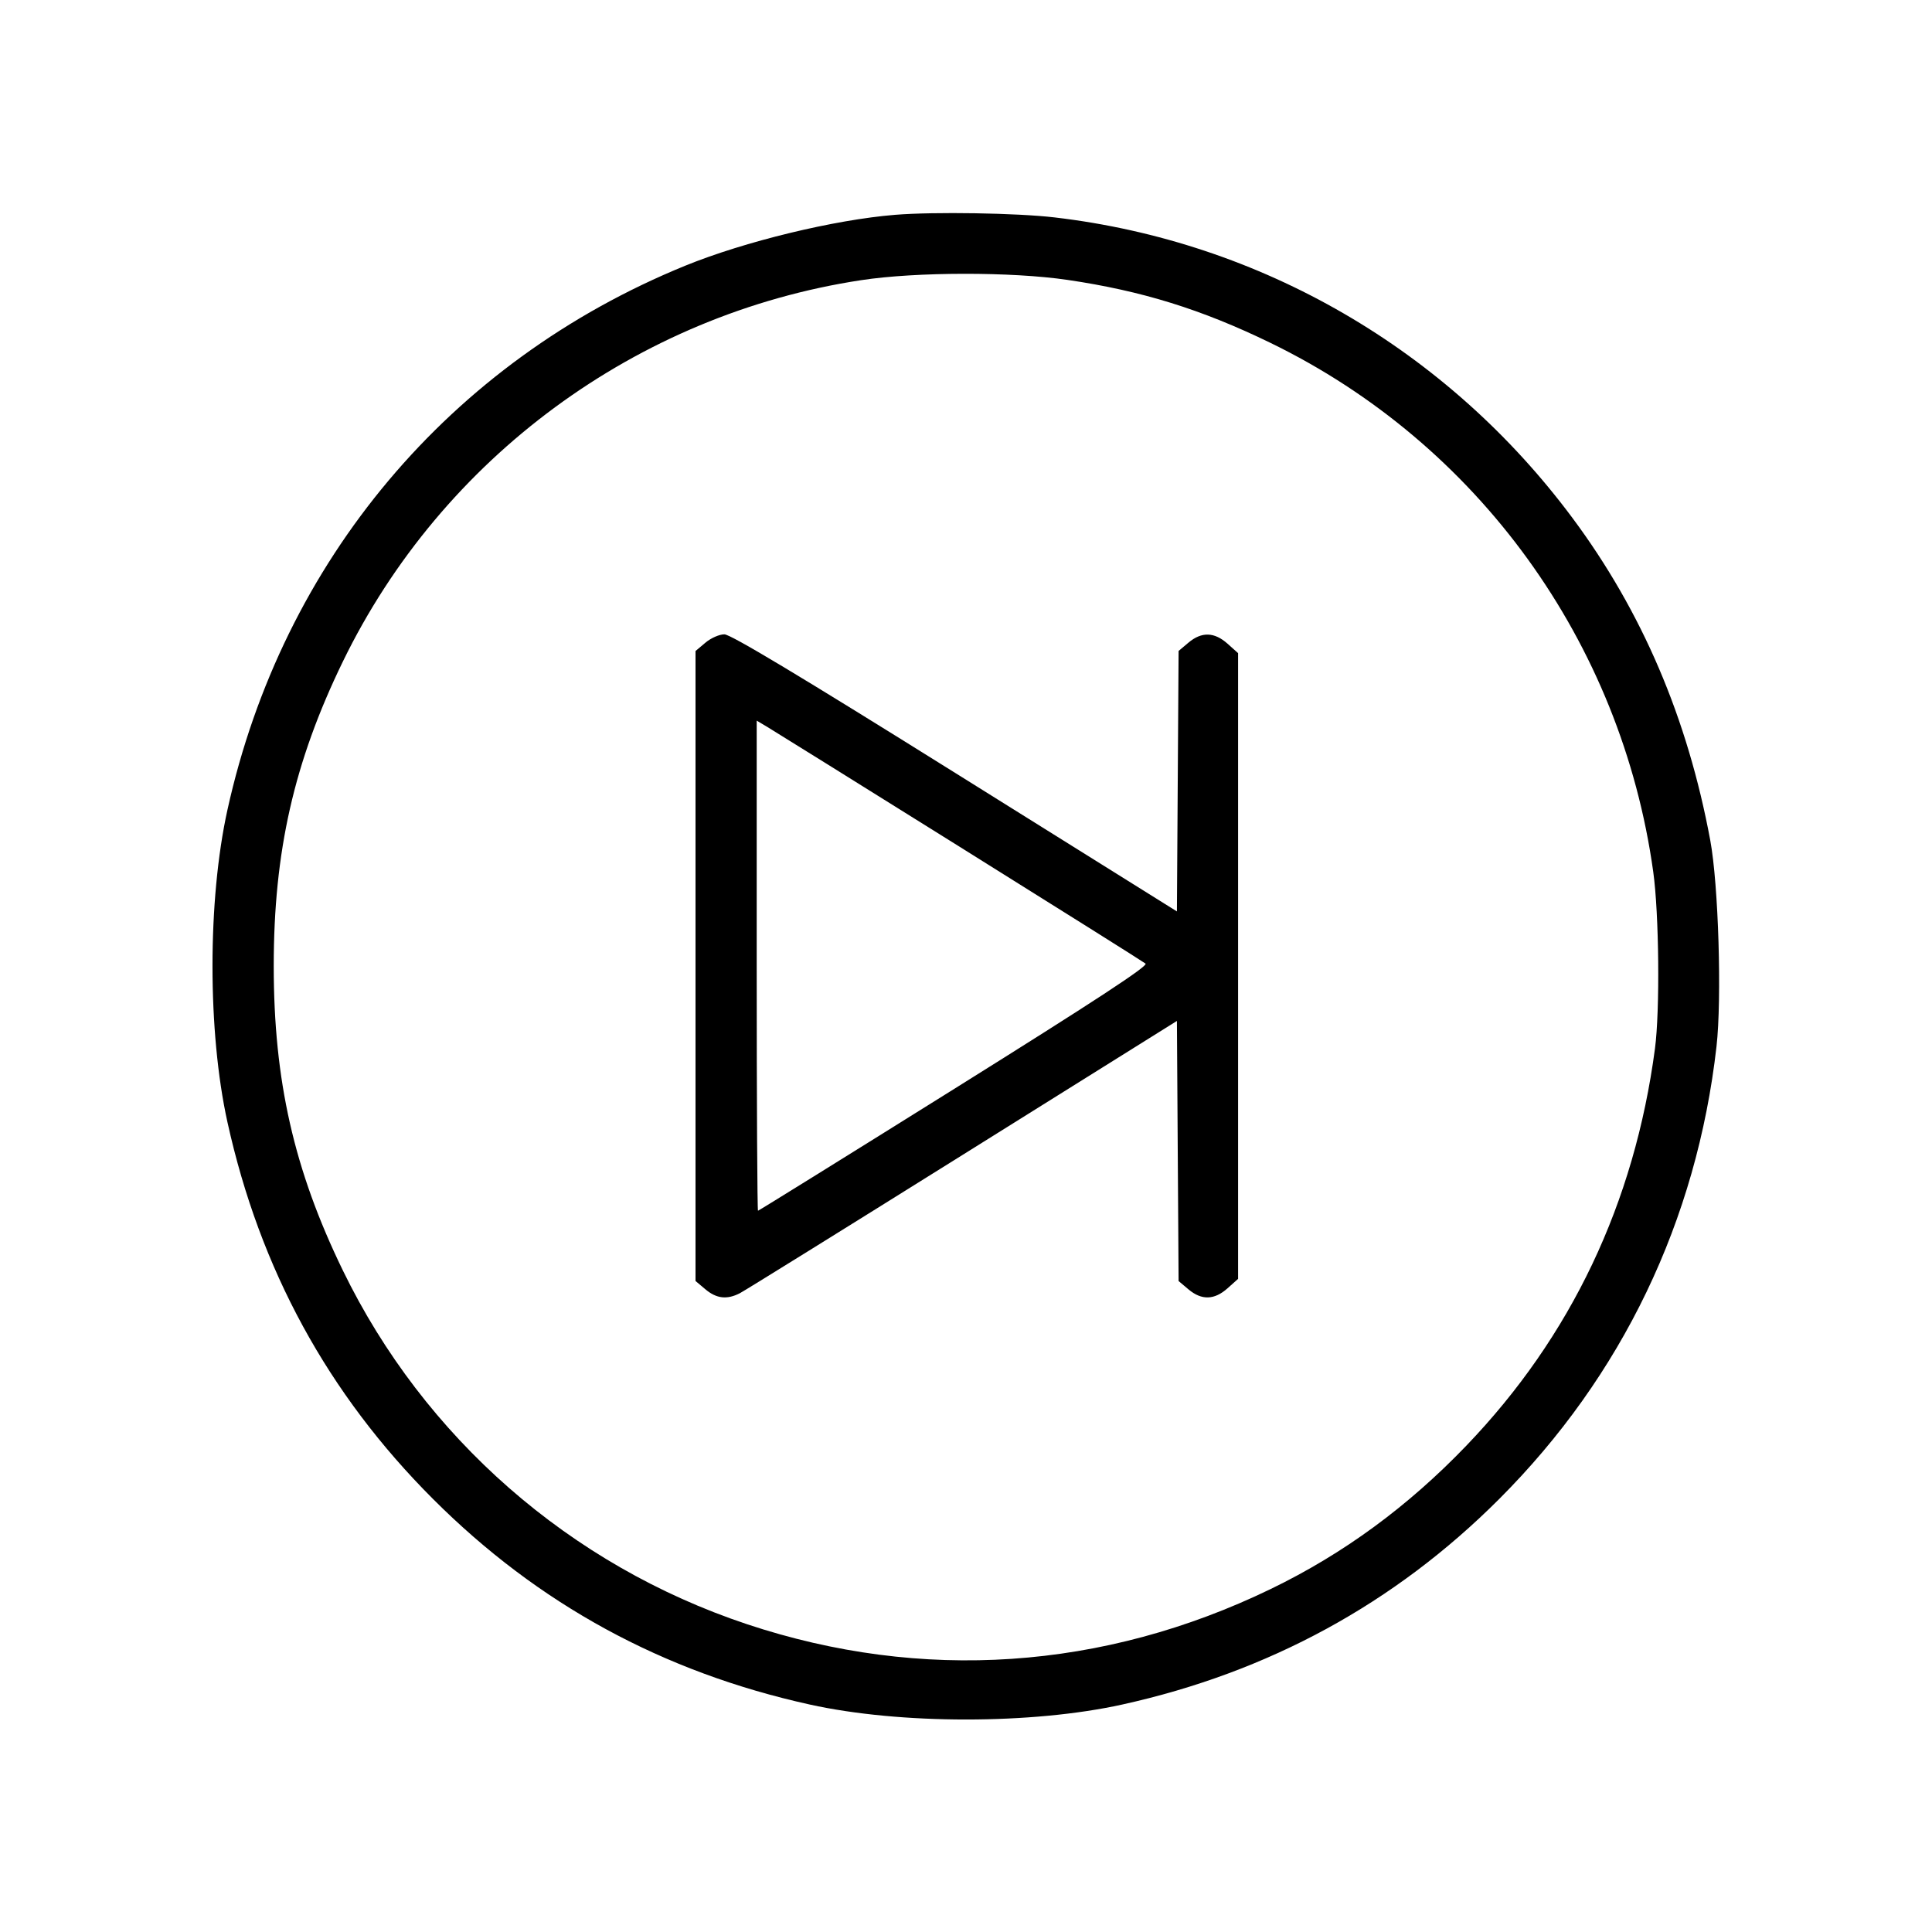 <svg fill="currentColor" viewBox="0 0 256 256" xmlns="http://www.w3.org/2000/svg"><path d="M118.613 28.464 C 110.565 29.114,98.652 32.003,90.782 35.214 C 59.612 47.931,37.421 74.312,30.138 107.307 C 27.496 119.279,27.496 136.721,30.138 148.693 C 34.441 168.185,43.446 184.693,57.377 198.623 C 71.307 212.554,87.815 221.559,107.307 225.862 C 119.279 228.504,136.721 228.504,148.693 225.862 C 168.098 221.579,184.802 212.474,198.638 198.638 C 214.932 182.343,224.819 161.762,227.445 138.671 C 228.165 132.336,227.709 117.227,226.621 111.360 C 223.614 95.153,217.576 81.024,208.365 68.641 C 191.765 46.323,167.094 32.009,139.708 28.805 C 134.728 28.223,123.794 28.046,118.613 28.464 M141.450 37.088 C 151.293 38.536,159.191 40.985,168.320 45.421 C 195.814 58.779,214.837 85.062,219.065 115.535 C 219.837 121.096,219.960 133.911,219.290 138.956 C 216.572 159.430,208.181 177.095,194.306 191.550 C 186.556 199.624,178.023 205.880,168.394 210.544 C 146.182 221.305,122.141 222.924,98.987 215.218 C 75.515 207.406,56.191 190.487,45.421 168.320 C 38.959 155.019,36.271 143.174,36.271 128.000 C 36.271 112.826,38.959 100.981,45.421 87.680 C 58.548 60.660,84.406 41.633,114.133 37.120 C 121.418 36.014,134.048 35.999,141.450 37.088 M93.473 85.158 L 92.160 86.263 92.160 128.000 L 92.160 169.737 93.473 170.842 C 94.943 172.080,96.340 172.235,98.048 171.350 C 98.682 171.021,111.968 162.771,127.573 153.016 L 155.947 135.279 156.058 152.512 L 156.170 169.745 157.477 170.846 C 159.224 172.315,160.906 172.268,162.660 170.702 L 164.053 169.457 164.053 128.000 L 164.053 86.543 162.660 85.298 C 160.906 83.732,159.224 83.685,157.477 85.154 L 156.170 86.255 156.058 103.511 L 155.947 120.768 126.563 102.411 C 106.000 89.564,96.820 84.053,95.982 84.053 C 95.317 84.053,94.202 84.544,93.473 85.158 M127.147 112.194 C 140.405 120.477,151.494 127.445,151.787 127.679 C 152.175 127.989,145.255 132.522,126.467 144.266 C 112.247 153.154,100.535 160.427,100.440 160.427 C 100.345 160.427,100.267 145.816,100.267 127.958 L 100.267 95.489 101.653 96.312 C 102.416 96.765,113.888 103.912,127.147 112.194 " stroke="none" fill-rule="evenodd"></path></svg>